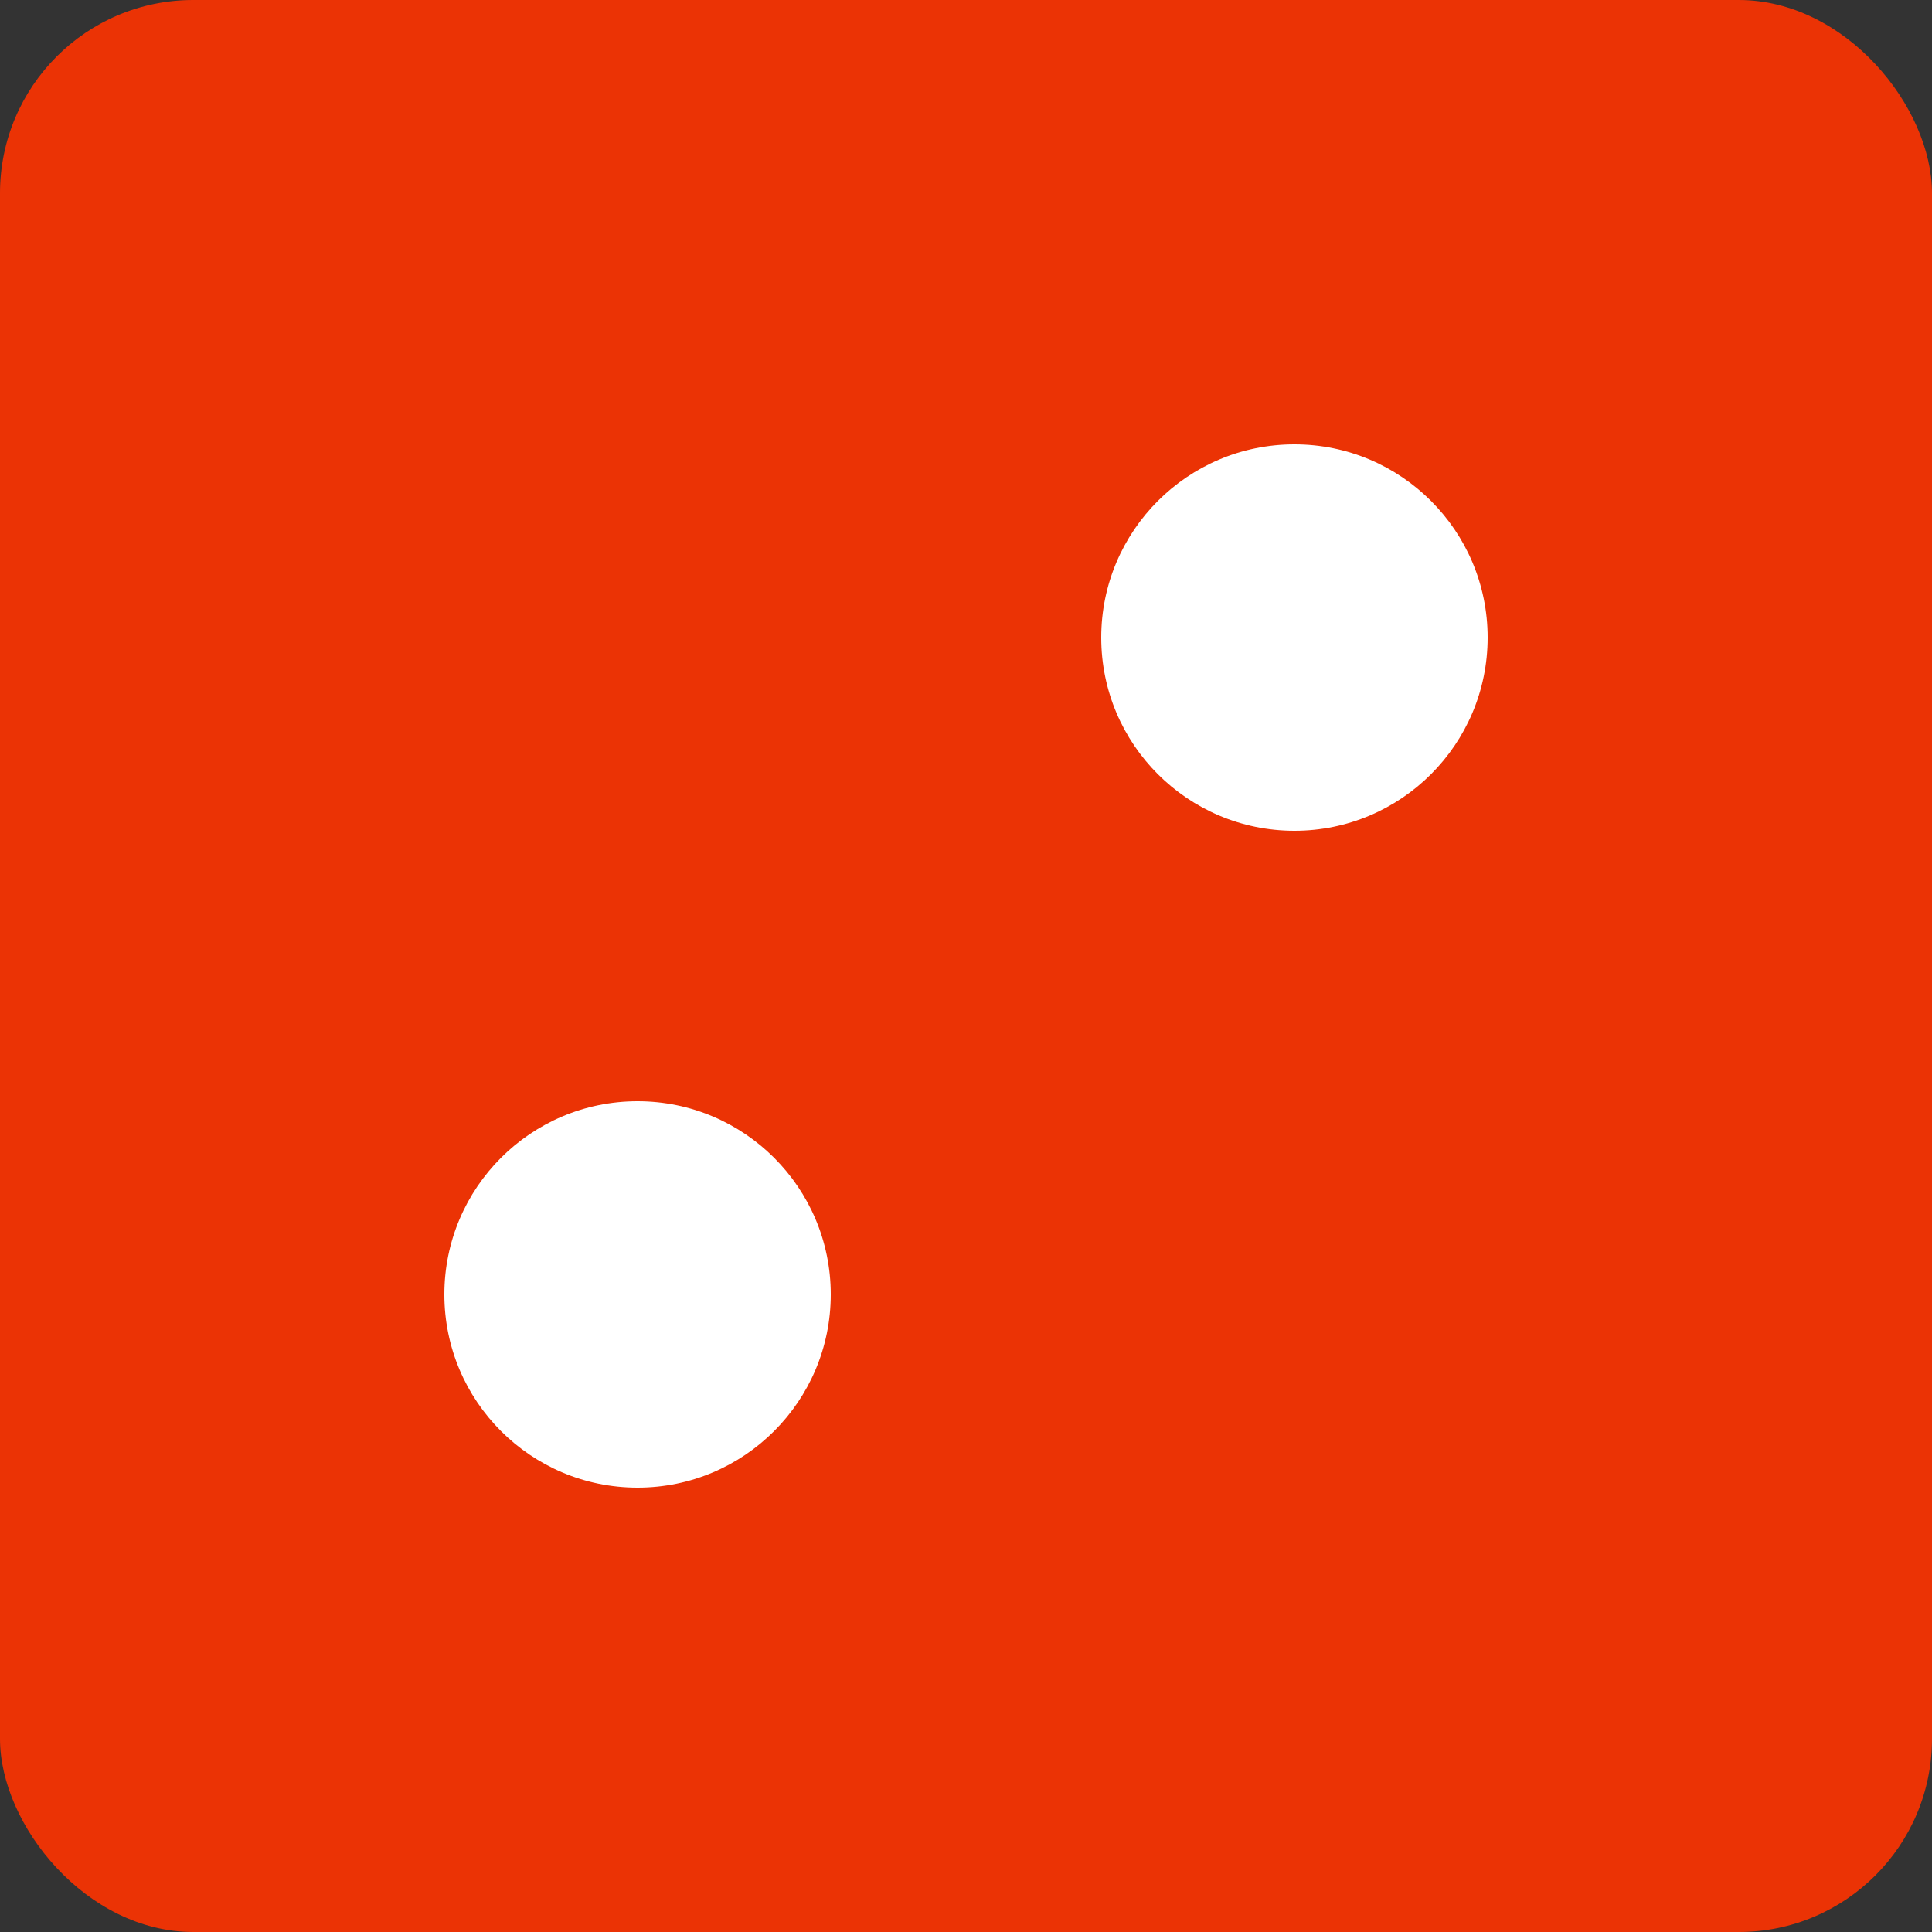<svg version="1.1"
    baseProfile="full"
    width="200" height="200"
    viewBox="0 0 200 200"
    xmlns="http://www.w3.org/2000/svg">
    <rect x="0" y="0" width="200" height="200" fill="#333333" stroke="none"/>
    <!--rect x="0" y="0" width="100%" height="100%" style="stroke: #000000; fill: #eeeeee;" onmouseover="this.style.stroke = '#ff0000'; this.style['stroke-width'] = 5;" onmouseout="this.style.stroke = '#000000'; this.style['stroke-width'] = 1;"/-->
    <rect x="0" y="0" rx="20" ry="20" width="100%" height="100%" style="fill: #ff3300; opacity:0.9;"/>
    <circle cx="66" cy="134" r="20" style="fill: #ffffff;"/>
    <circle cx="134" cy="66" r="20" style="fill: #ffffff;"/>
</svg>